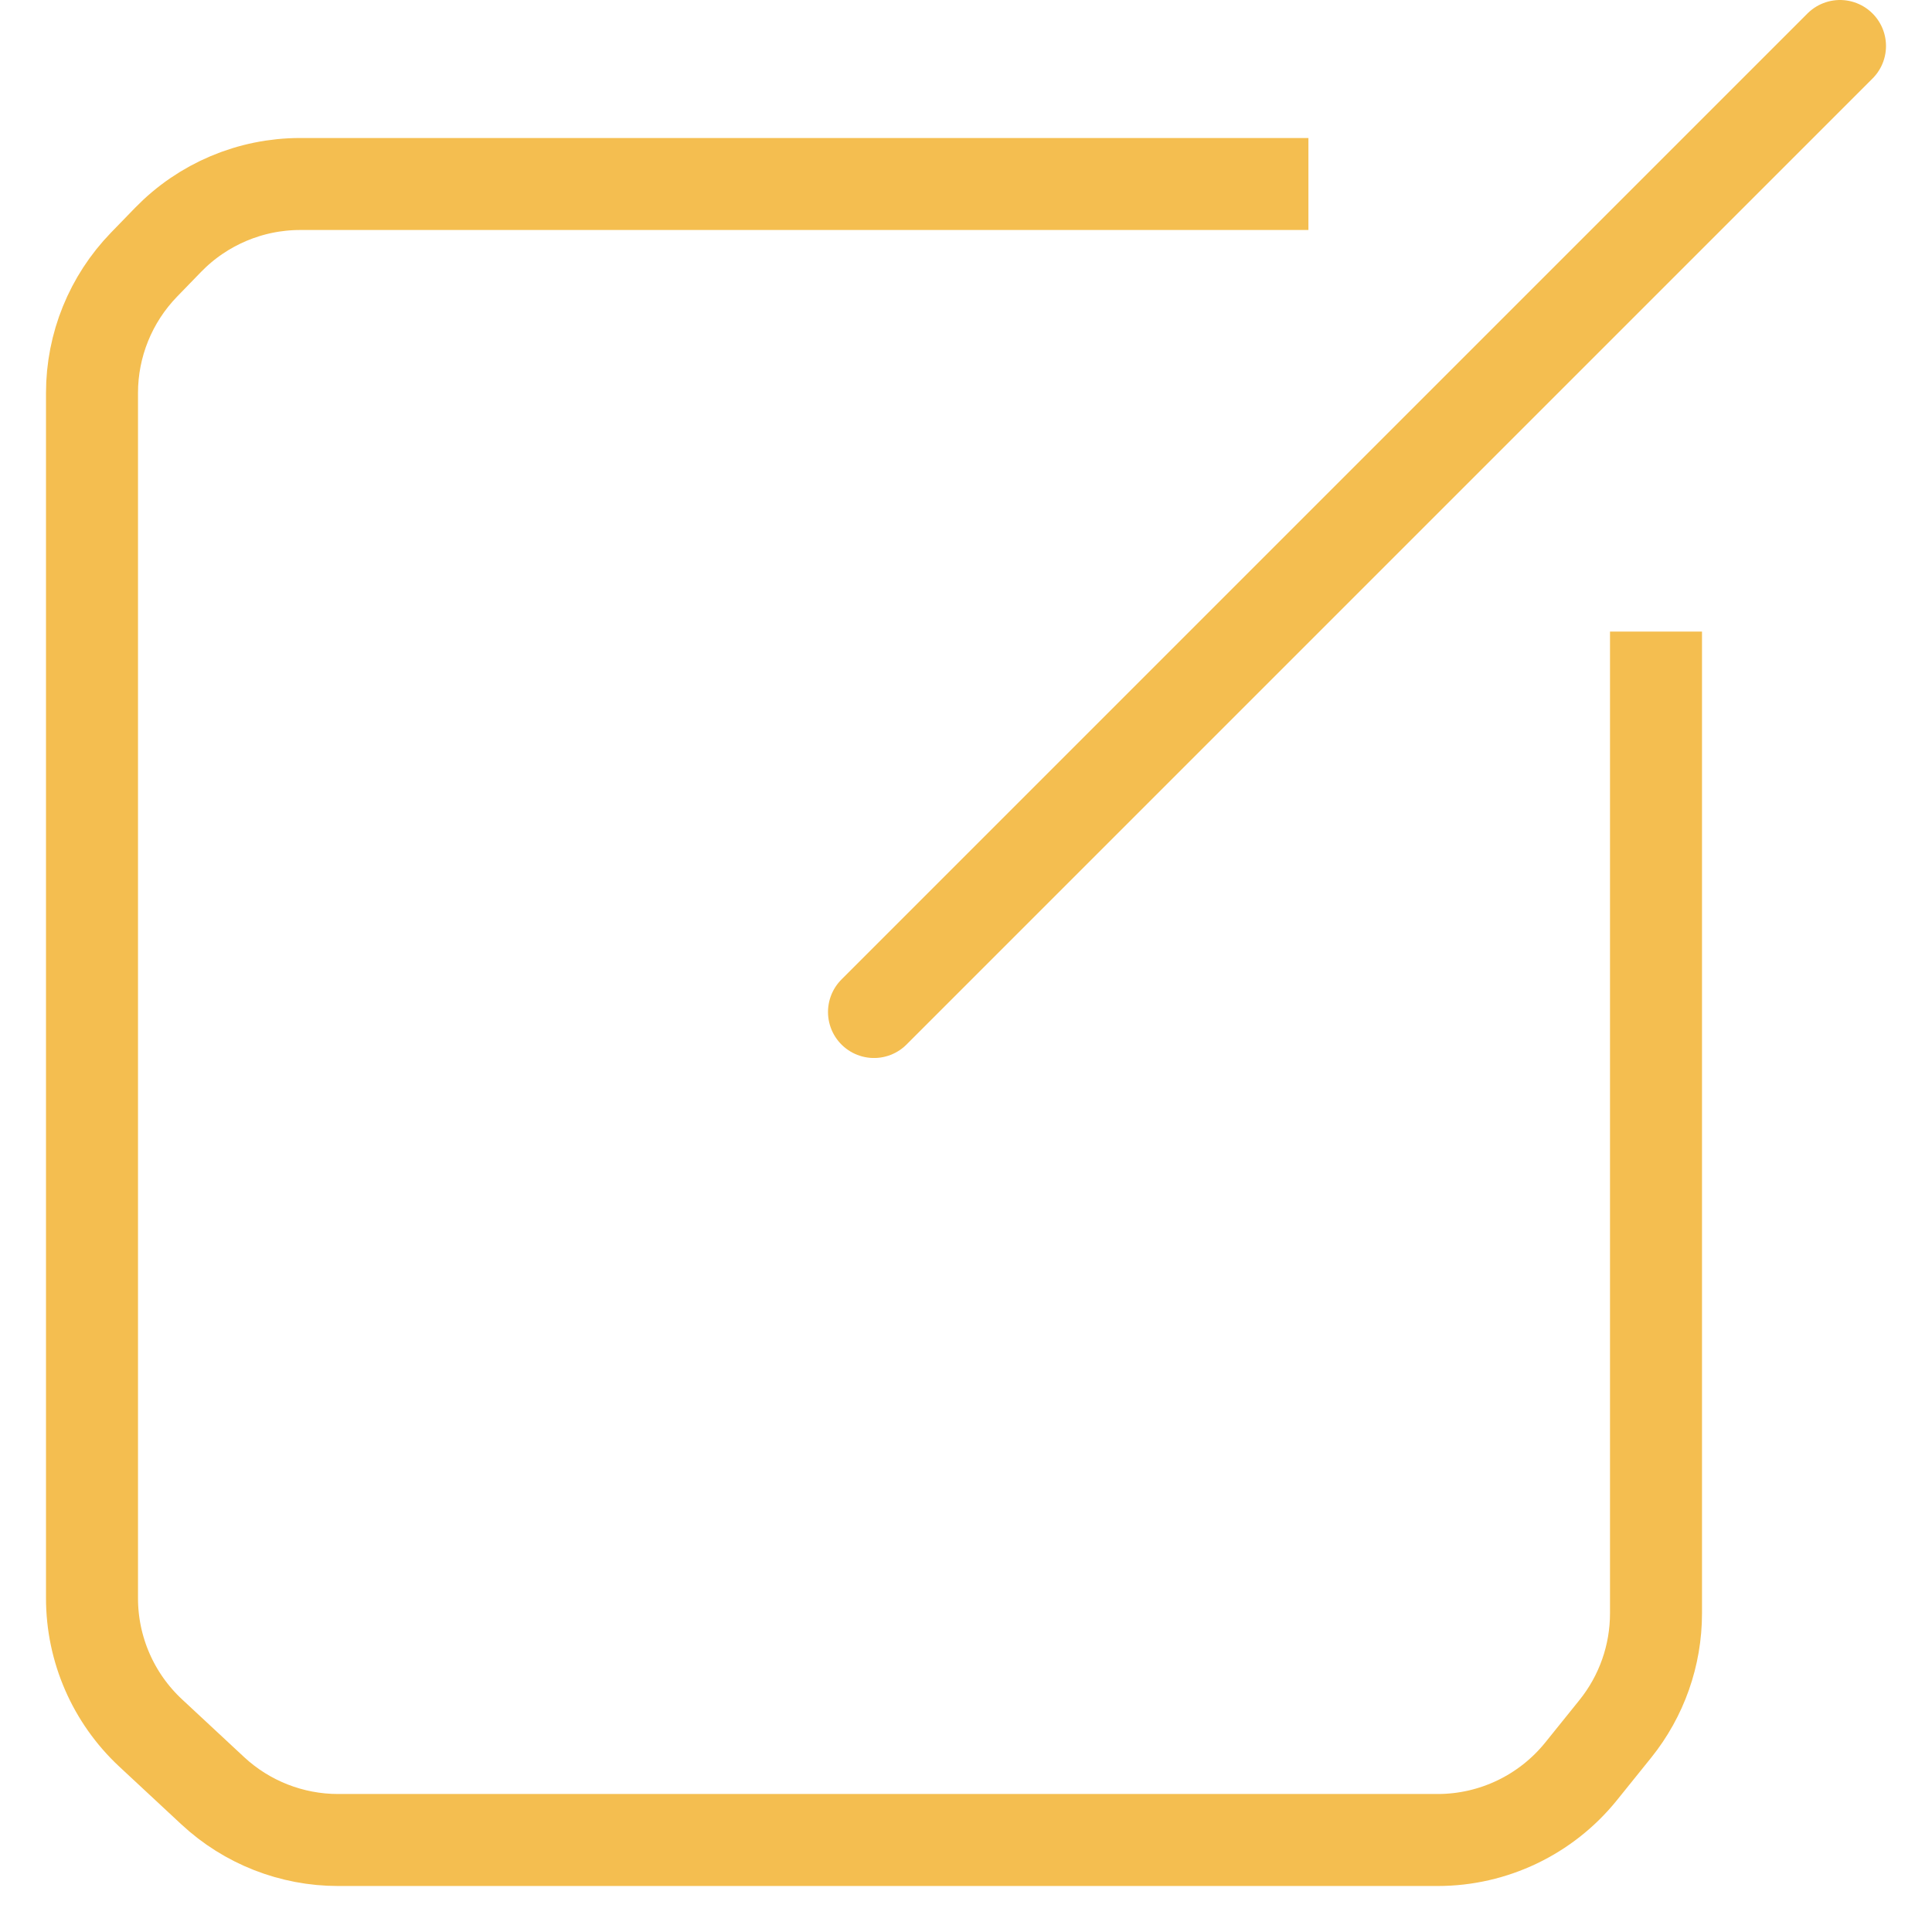 <svg width="21" height="21" viewBox="0 0 21 21" fill="none" xmlns="http://www.w3.org/2000/svg">
<path d="M18 6.865V17.537C18 17.994 17.844 18.437 17.557 18.793L17.184 19.256C16.804 19.726 16.232 20 15.627 20H3.675C3.17 20 2.683 19.809 2.313 19.465L1.638 18.837C1.231 18.458 1 17.928 1 17.372V4.271C1 3.75 1.203 3.251 1.565 2.877L1.827 2.607C2.204 2.219 2.722 2 3.263 2H14.222" stroke="#F4BE50"/>
<path d="M9.5 11L20 0.5" stroke="#F4BE50" stroke-linecap="round"/>
</svg>
